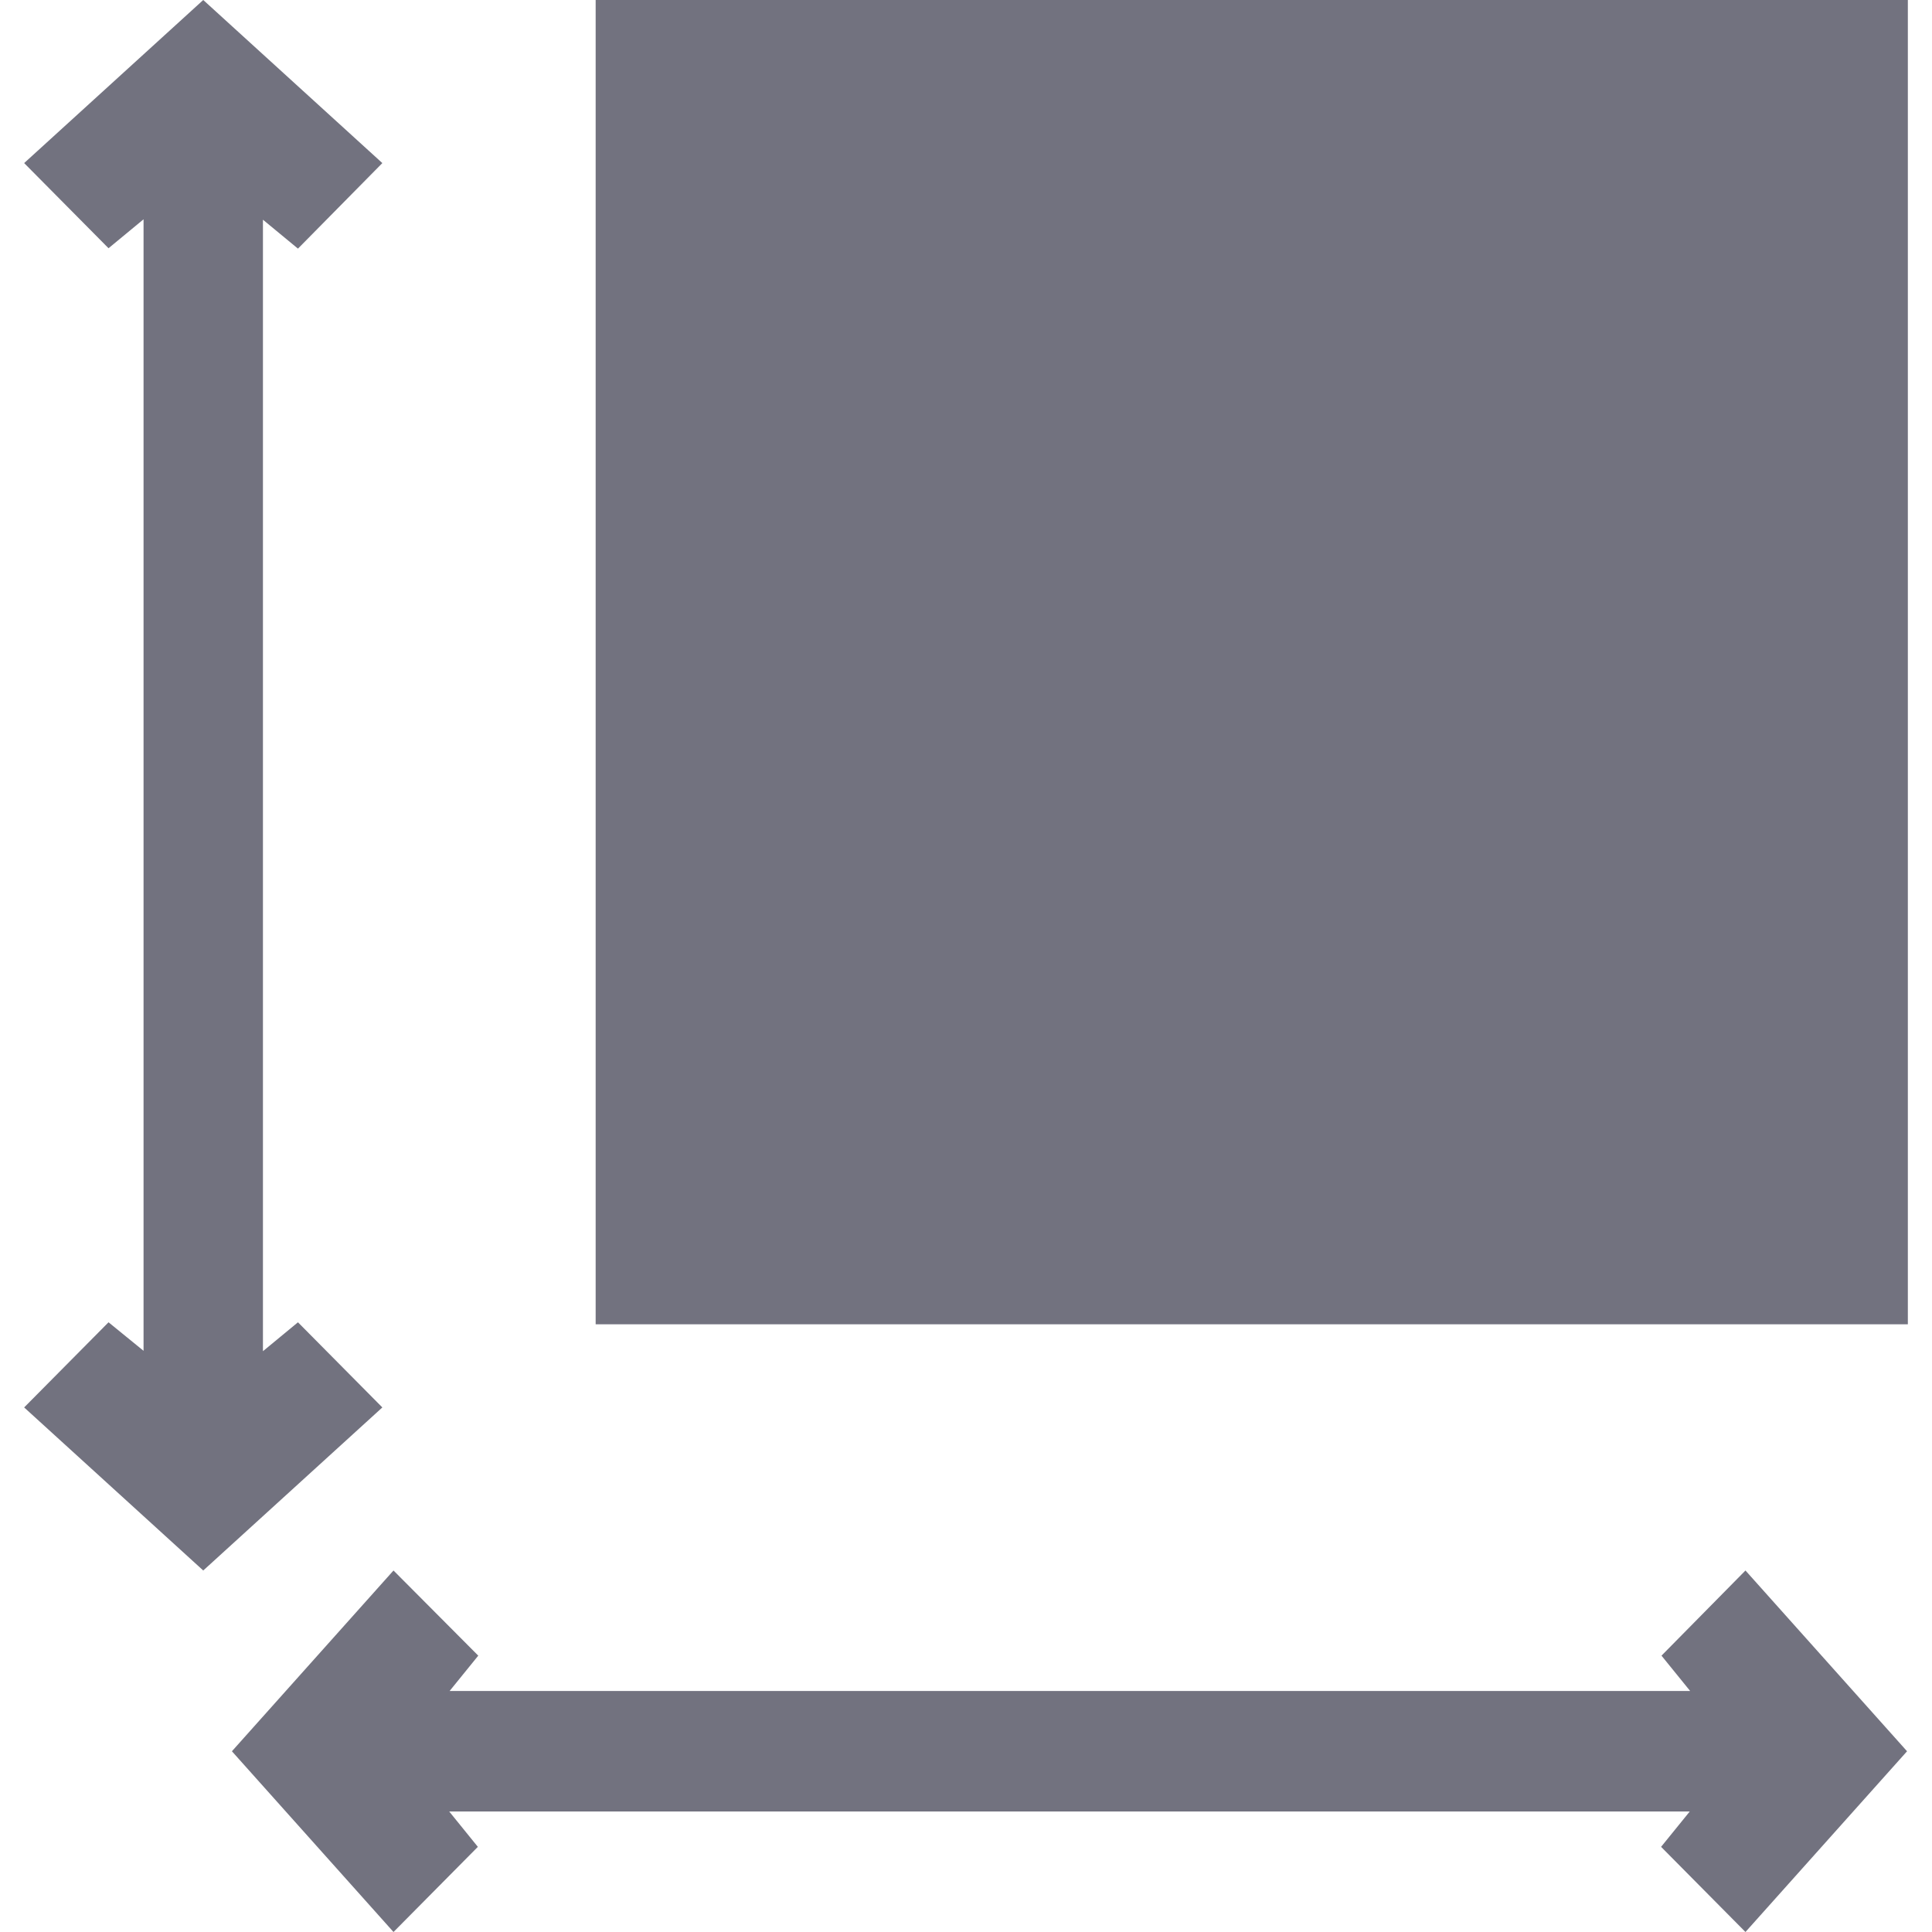 <svg width="80" height="80" viewBox="0 0 80 80" fill="none" xmlns="http://www.w3.org/2000/svg">
<g clip-path="url(#clip0)">
<path d="M68.799 68.557L69.986 70.021H18.617L19.804 68.557L16.294 65.031L9.603 72.516L16.294 80L19.787 76.474L18.601 75.01H69.969L68.782 76.474L72.276 80L78.967 72.516L72.276 65.031L68.799 68.557Z" fill="#14142A" fill-opacity="0.6"/>
<path d="M4.494 54.753L1 58.279L8.416 65.031L15.832 58.279L12.338 54.753L10.888 55.95V9.098L12.338 10.295L15.832 6.753L8.416 0L1 6.753L4.494 10.279L5.944 9.081V55.934L4.494 54.753Z" fill="#14142A" fill-opacity="0.6"/>
<path d="M79 0H24.665V54.836H79V0Z" fill="#14142A" fill-opacity="0.6"/>
</g>
<defs>
<clipPath id="clip0">
<rect width="80" height="80" fill="white"/>
</clipPath>
</defs>
</svg>

